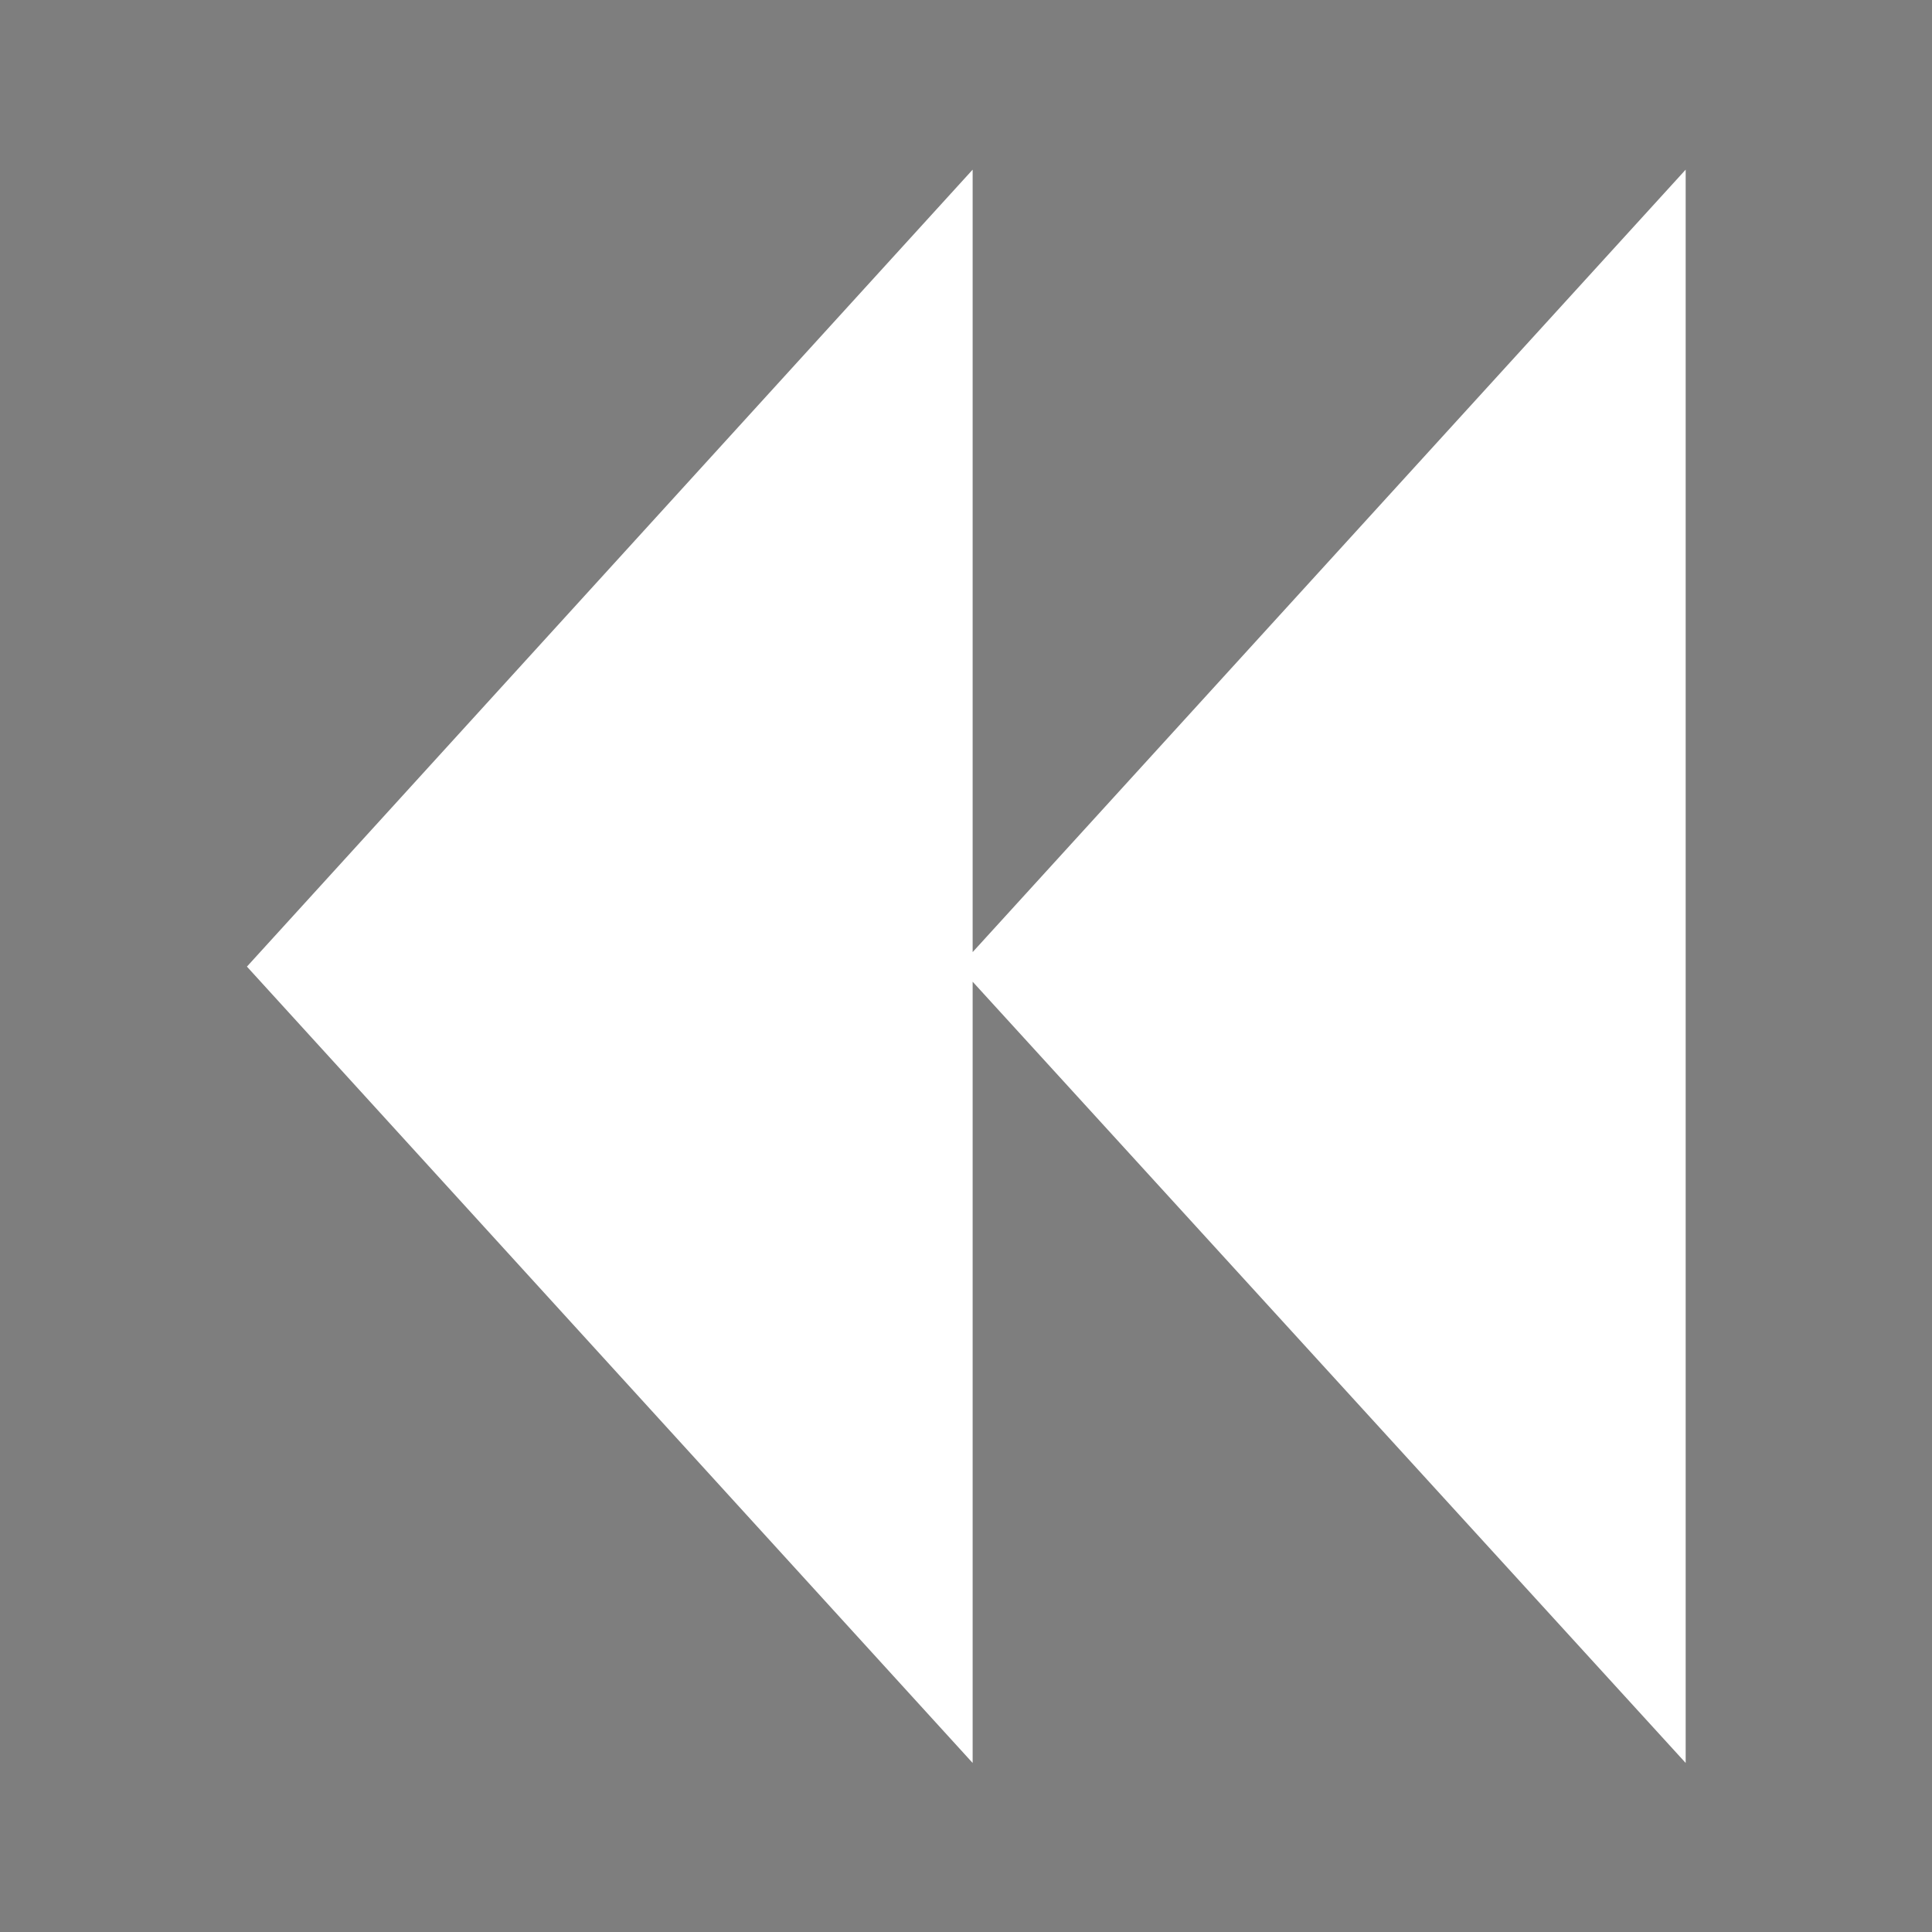 <?xml version="1.0" encoding="utf-8"?>
<svg version="1.1" id="Layer_1"
xmlns="http://www.w3.org/2000/svg"
xmlns:xlink="http://www.w3.org/1999/xlink"
width="160px" height="160px"
xml:space="preserve">
<rect width="100%" height="100%" fill="#808080" stroke="none"/>
<g id="PathID_22" transform="matrix(1, 0, 0, 1, 0, 0)">
<path style="fill:#000000;fill-opacity:0.012" d="M20.45 80.05L80.55 146L80.55 81.3L139.6 146L139.6 14.05L80.55 78.85L80.55 14.05L20.45 80.05M0 160L0 0L160 0L160 160L0 160" />
<path style="fill:#FFFFFF;fill-opacity:1" d="M80.55 14.05L80.55 78.85L139.6 14.05L139.6 146L80.55 81.3L80.55 146L20.45 80.05L80.55 14.05" />
</g>
</svg>
